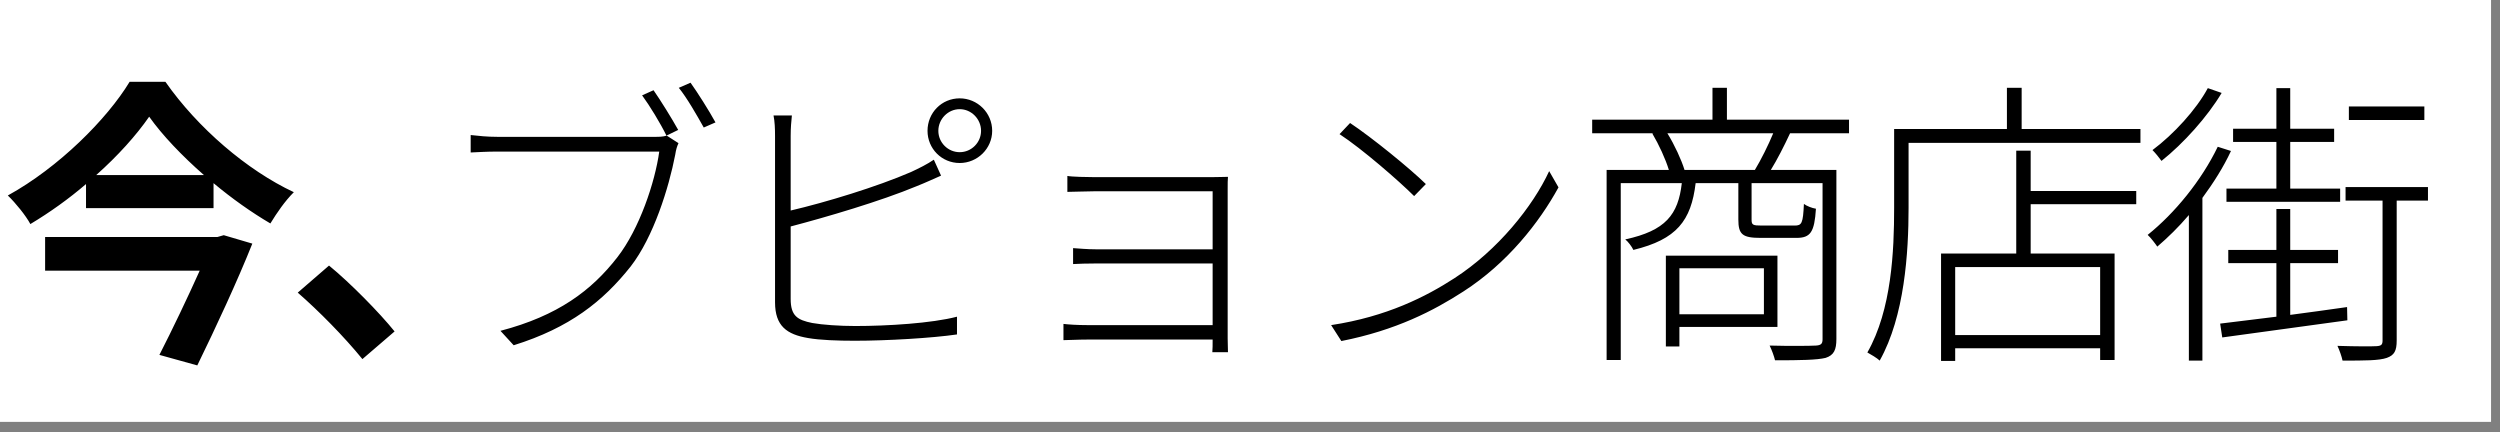 <svg width="133" height="23" viewBox="0 0 133 23" fill="none" xmlns="http://www.w3.org/2000/svg">
<rect x="0" y="0" width="133" height="23" fill="#808080" stroke="none"/>
<g clip-path="url(#clip0_1_2)">
<rect x="-46" y="-57.556" width="295" height="150" fill="white"/>
<path d="M11.568 12.608H2.4V14.4H10.624C10 15.792 9.184 17.504 8.48 18.88L10.496 19.44C11.488 17.408 12.64 14.928 13.424 12.96L11.904 12.512L11.568 12.608ZM5.12 9.312C6.272 8.288 7.248 7.2 7.936 6.208C8.64 7.2 9.68 8.288 10.848 9.312H5.12ZM6.896 4.352C5.696 6.336 3.12 8.912 0.416 10.4C0.832 10.8 1.376 11.472 1.616 11.92C2.656 11.296 3.664 10.576 4.576 9.792V11.072H11.36V9.744C12.336 10.56 13.376 11.296 14.384 11.888C14.736 11.312 15.152 10.704 15.632 10.224C13.136 9.056 10.512 6.8 8.8 4.352H6.896ZM19.28 19.104L20.992 17.632C20.192 16.64 18.64 15.056 17.504 14.128L15.84 15.568C16.944 16.528 18.304 17.904 19.28 19.104ZM34.768 4.8L34.16 5.072C34.56 5.616 35.136 6.56 35.456 7.216L36.08 6.912C35.744 6.304 35.136 5.328 34.768 4.8ZM36.736 4.4L36.112 4.672C36.544 5.2 37.072 6.128 37.44 6.784L38.064 6.512C37.712 5.872 37.104 4.912 36.736 4.4ZM36.096 7.616L35.472 7.216C35.248 7.28 35.056 7.28 34.848 7.28H26.464C25.936 7.28 25.456 7.232 25.04 7.184V8.112C25.44 8.096 25.872 8.064 26.448 8.064H35.072C34.848 9.696 34.016 12.176 32.848 13.68C31.472 15.456 29.68 16.8 26.624 17.6L27.328 18.368C30.304 17.44 32.08 16.032 33.552 14.176C34.768 12.608 35.584 9.984 35.92 8.24C35.968 7.936 36.016 7.792 36.096 7.616ZM49.92 6.96C49.92 6.336 50.432 5.808 51.056 5.808C51.68 5.808 52.192 6.336 52.192 6.96C52.192 7.584 51.68 8.096 51.056 8.096C50.432 8.096 49.92 7.584 49.92 6.96ZM49.344 6.96C49.344 7.904 50.096 8.672 51.056 8.672C52 8.672 52.784 7.904 52.784 6.96C52.784 6 52 5.232 51.056 5.232C50.096 5.232 49.344 6 49.344 6.96ZM42.128 6.144H41.152C41.216 6.464 41.232 6.832 41.232 7.232V16.08C41.232 17.344 41.856 17.792 42.992 17.984C43.632 18.096 44.576 18.128 45.472 18.128C47.2 18.128 49.6 17.984 50.912 17.792V16.848C49.568 17.2 47.2 17.344 45.504 17.344C44.672 17.344 43.744 17.28 43.216 17.184C42.416 17.024 42.064 16.8 42.064 15.904V12.048C43.952 11.552 46.848 10.704 48.768 9.904C49.216 9.728 49.696 9.504 50.064 9.344L49.68 8.496C49.328 8.736 48.912 8.944 48.464 9.152C46.656 9.936 43.92 10.768 42.064 11.2V7.232C42.064 6.784 42.096 6.464 42.128 6.144ZM56.784 9.36V10.208C57.008 10.208 57.888 10.176 58.224 10.176H64.512V13.264H58.336C57.824 13.264 57.344 13.216 57.088 13.2V14.048C57.376 14.032 57.824 14.016 58.352 14.016H64.512V17.296H57.856C57.312 17.296 56.832 17.264 56.576 17.232V18.096C56.832 18.096 57.344 18.064 57.872 18.064H64.512C64.512 18.336 64.512 18.576 64.496 18.736H65.328C65.328 18.512 65.312 18.256 65.312 18V10.048C65.312 9.776 65.312 9.552 65.328 9.408C65.136 9.408 64.832 9.424 64.464 9.424H58.224C57.888 9.424 57.024 9.408 56.784 9.36ZM71.824 6.544L71.264 7.136C72.464 7.92 74.432 9.632 75.232 10.432L75.856 9.792C75.008 8.96 72.96 7.296 71.824 6.544ZM70.816 17.296L71.36 18.144C74.272 17.568 76.272 16.528 77.856 15.504C80.192 14 81.888 11.84 82.912 9.968L82.416 9.104C81.552 10.976 79.68 13.312 77.376 14.8C75.872 15.776 73.776 16.848 70.816 17.296ZM93.84 14.272V16.72H89.344V14.272H93.84ZM94.56 17.392V13.6H88.624V18.432H89.344V17.392H94.56ZM89.616 9.04C89.456 8.512 89.088 7.712 88.704 7.088H94.336C94.08 7.712 93.68 8.512 93.36 9.04H89.616ZM98.368 7.088V6.368H91.872V4.672H91.104V6.368H84.704V7.088H87.968L87.904 7.104C88.256 7.696 88.608 8.464 88.784 9.04H85.472V19.152H86.224V9.744H89.472C89.28 11.424 88.608 12.272 86.464 12.736C86.608 12.848 86.816 13.12 86.896 13.296C89.2 12.736 89.968 11.744 90.208 9.744H92.48V11.68C92.48 12.48 92.704 12.656 93.68 12.656H95.568C96.32 12.656 96.528 12.352 96.608 11.104C96.4 11.072 96.112 10.96 95.968 10.848C95.92 11.888 95.856 12 95.472 12H93.728C93.248 12 93.184 11.968 93.184 11.68V9.744H96.96V18.048C96.96 18.288 96.88 18.368 96.608 18.384C96.304 18.4 95.328 18.416 94.144 18.384C94.256 18.608 94.384 18.96 94.432 19.168C95.776 19.168 96.656 19.152 97.12 19.04C97.568 18.896 97.696 18.608 97.696 18.032V9.04H94.208C94.544 8.496 94.912 7.776 95.232 7.088H98.368ZM111.728 17.824H104.016V14.208H111.728V17.824ZM108.032 8.016H107.264V13.488H103.264V19.2H104.016V18.528H111.728V19.152H112.496V13.488H108.032V10.864H113.648V10.16H108.032V8.016ZM107.552 6.864V4.672H106.768V6.864H100.768V11.056C100.768 13.328 100.64 16.48 99.344 18.752C99.52 18.848 99.872 19.056 100 19.184C101.328 16.816 101.536 13.424 101.536 11.056V7.6H113.872V6.864H107.552ZM128.976 5.664H124.96V6.384H128.976V5.664ZM121.104 10.032H118.448V10.736H124.496V10.032H121.84V7.552H124.176V6.848H121.84V4.688H121.104V6.848H118.8V7.552H121.104V10.032ZM117.456 4.688C116.848 5.824 115.632 7.152 114.512 7.984C114.656 8.128 114.88 8.4 114.992 8.56C116.16 7.632 117.44 6.208 118.192 4.944L117.456 4.688ZM117.984 7.808C117.12 9.6 115.696 11.344 114.256 12.496C114.416 12.64 114.672 12.976 114.768 13.12C115.328 12.64 115.904 12.08 116.448 11.44V19.184H117.168V10.528C117.744 9.744 118.288 8.896 118.688 8.032L117.984 7.808ZM124.864 16.336C123.856 16.48 122.816 16.624 121.84 16.752V14H124.384V13.296H121.84V11.12H121.104V13.296H118.544V14H121.104V16.848C119.952 16.992 118.928 17.12 118.112 17.216L118.224 17.952C119.968 17.712 122.464 17.376 124.88 17.04L124.864 16.336ZM129.168 9.952H124.784V10.672H126.752V18.112C126.752 18.336 126.688 18.4 126.432 18.416C126.176 18.432 125.376 18.432 124.352 18.4C124.464 18.64 124.576 18.96 124.624 19.184C125.808 19.184 126.56 19.184 126.976 19.04C127.376 18.896 127.504 18.672 127.504 18.112V10.672H129.168V9.952Z" fill="black"/>
</g>
<defs>
<clipPath id="clip0_1_2">
<rect width="132.524" height="22.444" fill="white"/>
</clipPath>
</defs>
</svg>
